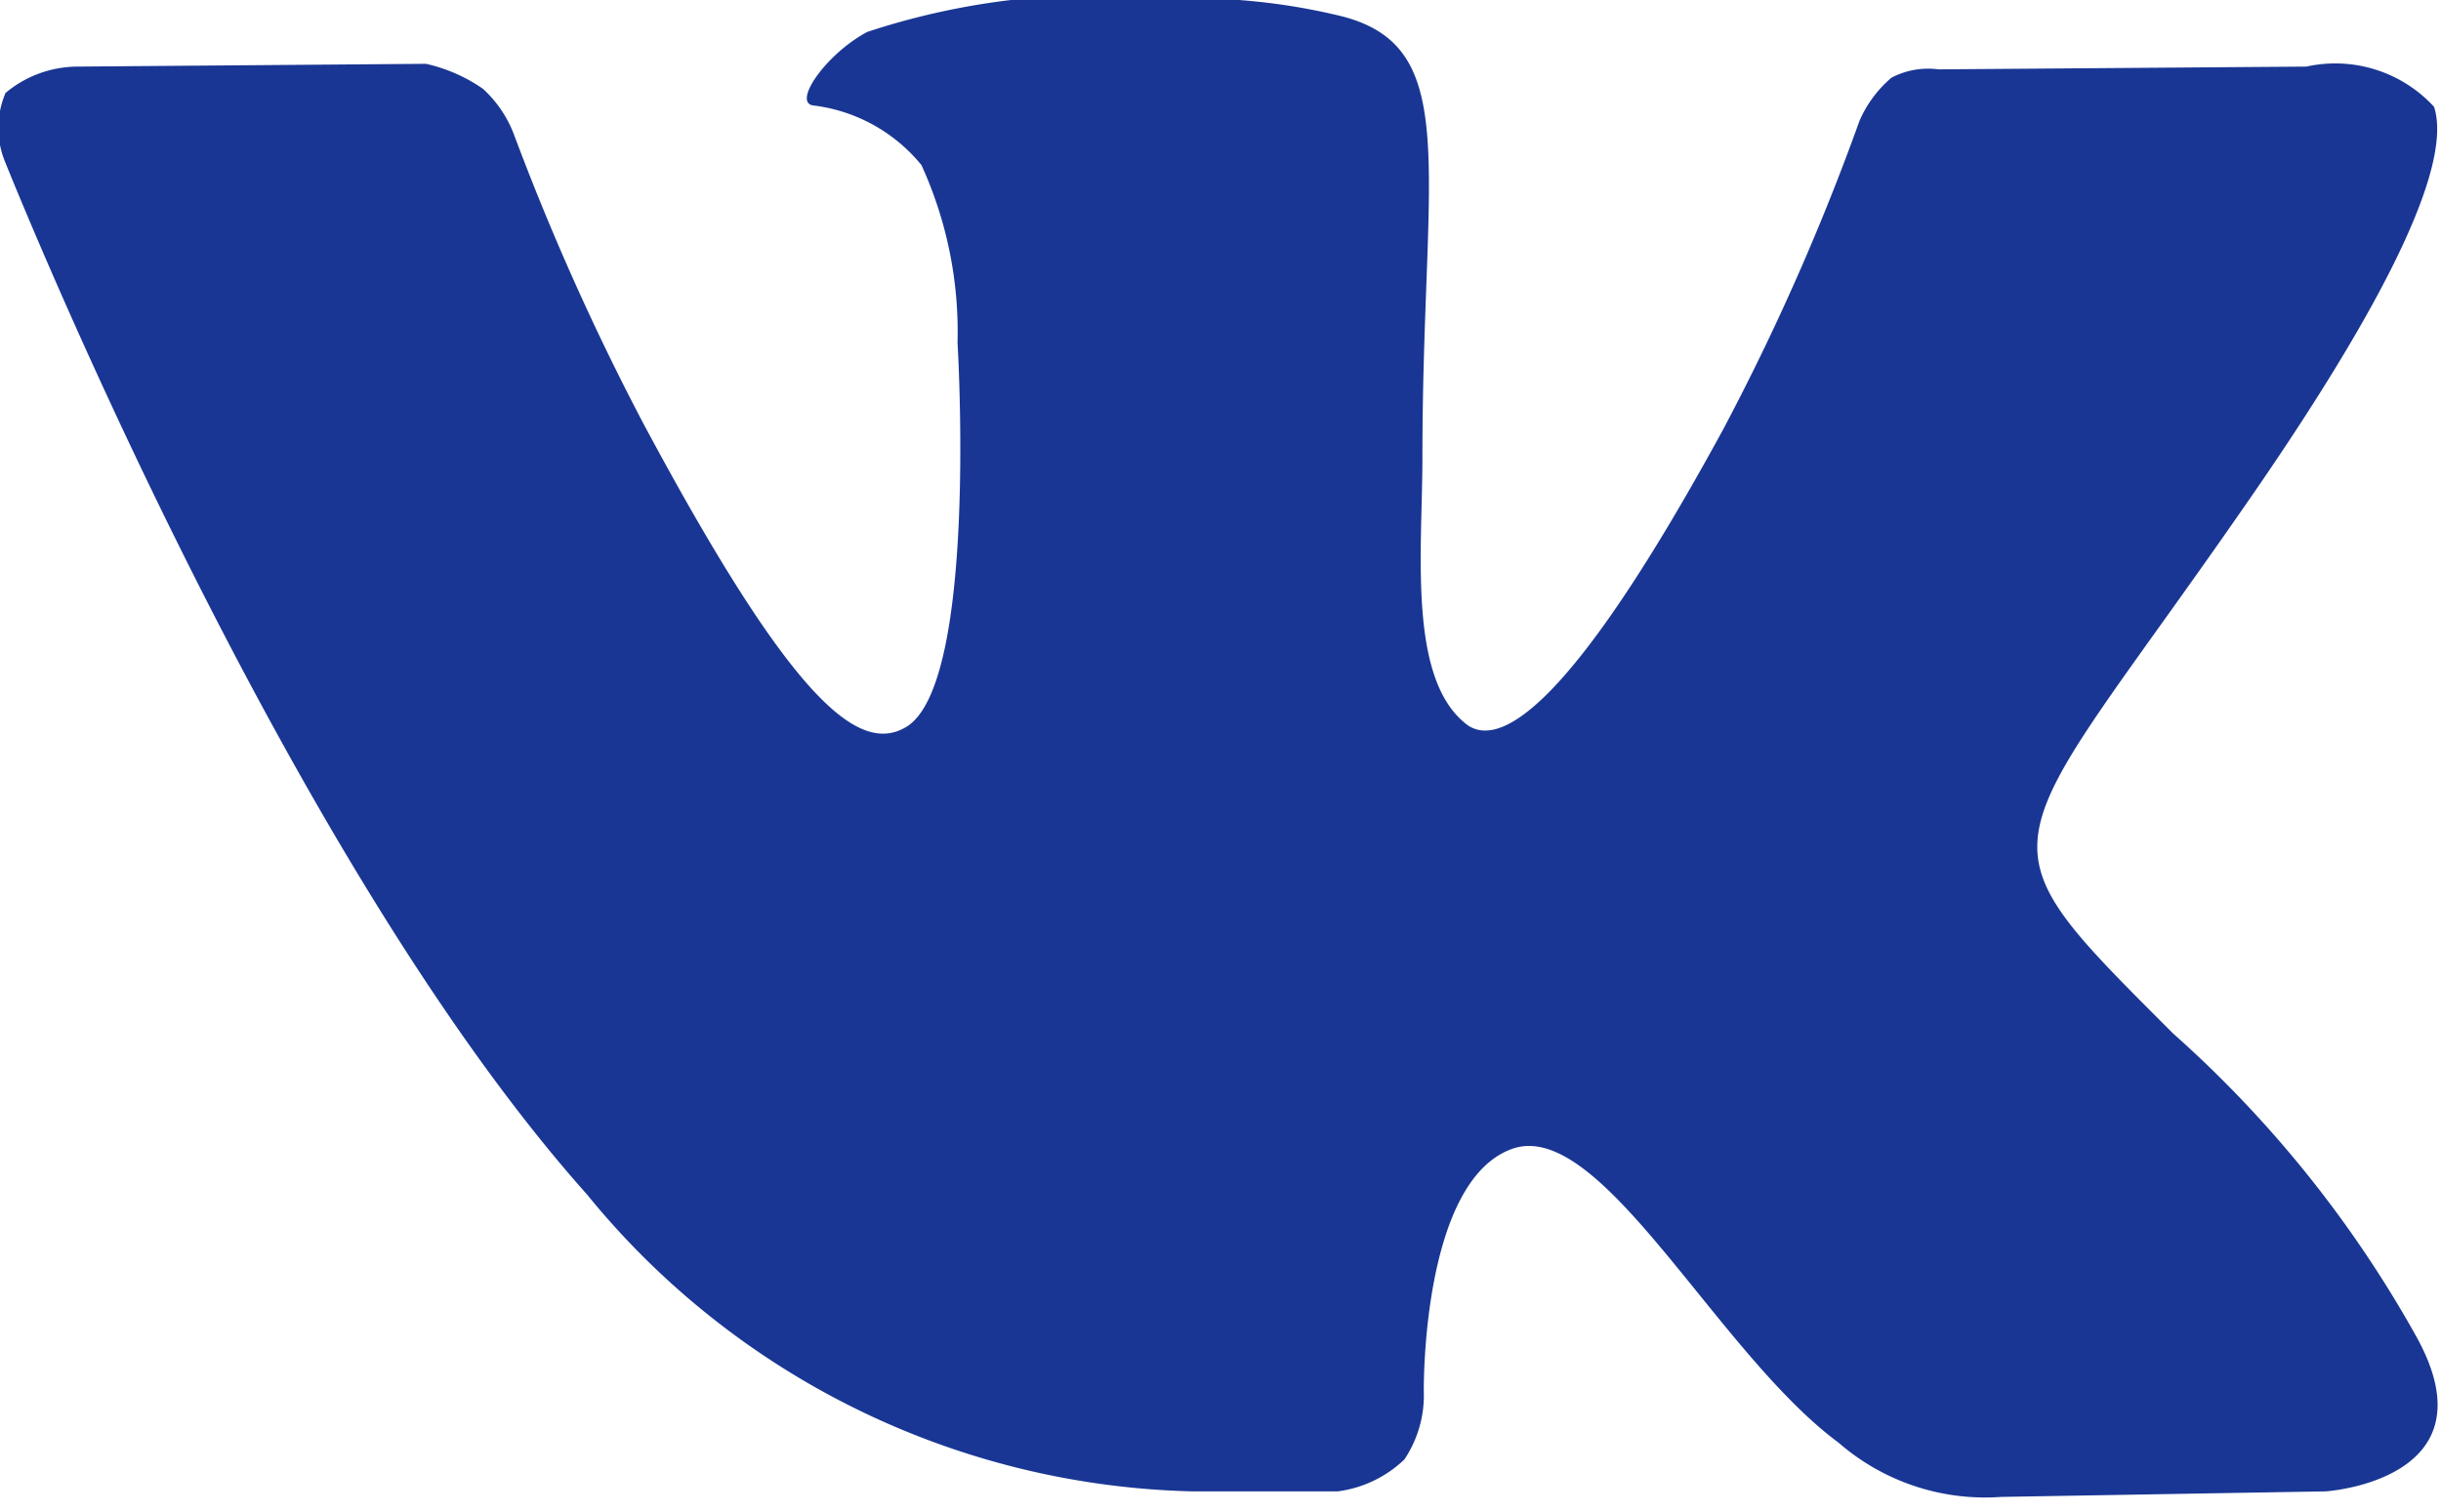 <svg xmlns="http://www.w3.org/2000/svg" width="17.59" height="10.9" viewBox="0 0 17.59 10.9">
  <defs>
    <style>
      .cls-1 {
        fill: #193694;
        fill-rule: evenodd;
      }
    </style>
  </defs>
  <path id="vk" class="cls-1" d="M1048.07,9079.76a8.364,8.364,0,0,0-1.75-2.18c-1.47-1.47-1.27-1.23.5-3.78,1.08-1.55,1.51-2.5,1.38-2.9a0.966,0.966,0,0,0-.92-0.29l-2.65.02a0.57,0.57,0,0,0-.34.06,0.857,0.857,0,0,0-.23.31,17.068,17.068,0,0,1-.98,2.22c-1.17,2.15-1.64,2.27-1.84,2.14-0.44-.32-0.33-1.26-0.33-1.93,0-2.08.29-2.95-.57-3.18a4.542,4.542,0,0,0-1.24-.13,5.287,5.287,0,0,0-2.19.24c-0.3.16-.54,0.51-0.39,0.53a1.191,1.191,0,0,1,.78.43,2.891,2.891,0,0,1,.26,1.28s0.15,2.46-.37,2.77c-0.35.21-.84-0.22-1.89-2.18a18.091,18.091,0,0,1-.94-2.1,0.858,0.858,0,0,0-.22-0.32,1.171,1.171,0,0,0-.41-0.18l-2.51.02a0.812,0.812,0,0,0-.52.19,0.641,0.641,0,0,0-.01.48s1.97,4.96,4.2,7.46a5.8,5.8,0,0,0,4.36,2.14h1.05a0.853,0.853,0,0,0,.48-0.23,0.829,0.829,0,0,0,.14-0.49s-0.02-1.52.64-1.75c0.64-.22,1.47,1.47,2.35,2.12a1.608,1.608,0,0,0,1.17.39l2.34-.04S1048.65,9080.8,1048.07,9079.76Z" transform="translate(-1030.66 -9070.13)"/>
</svg>
